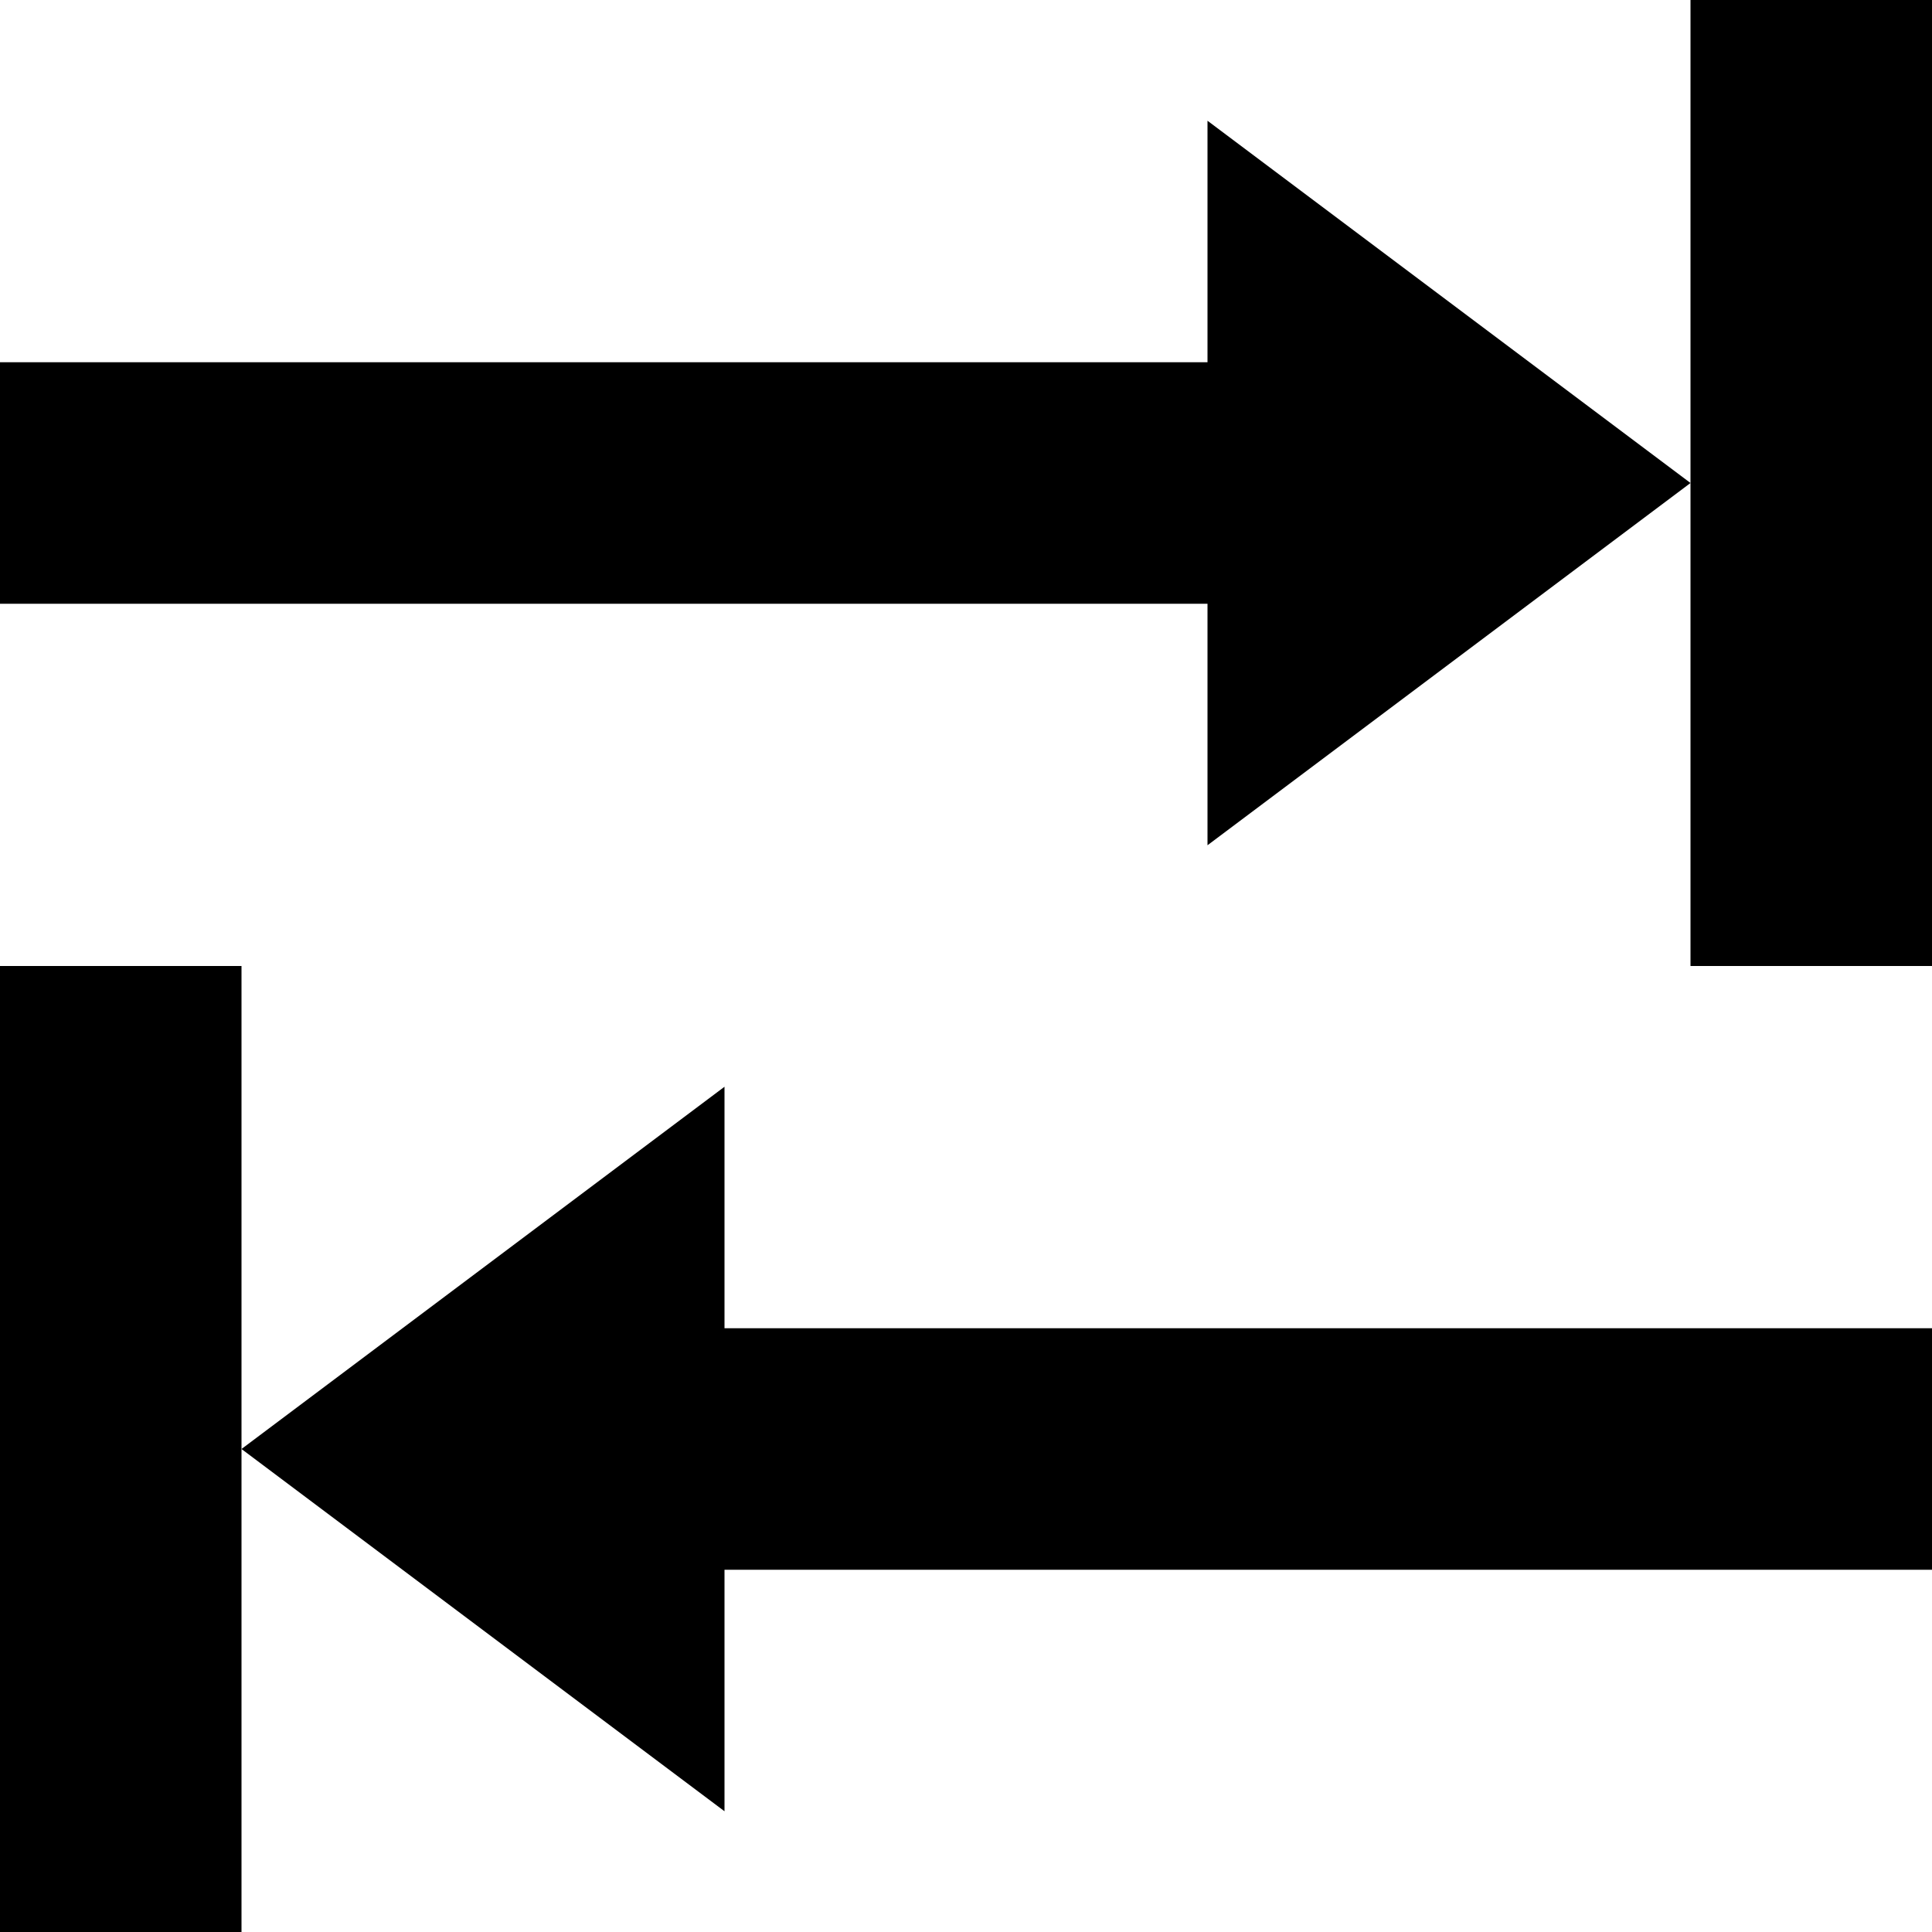 <svg xmlns="http://www.w3.org/2000/svg" viewBox="0 0 16 16"><polygon points="14 0 14 4 14 8 16 8 16 0 14 0"/><polygon points="10 3 0 3 0 5 10 5 10 7 14 4 10 1 10 3"/><polygon points="0 8 0 16 2 16 2 12 2 8 0 8"/><polygon points="6 9 2 12 6 15 6 13 16 13 16 11 6 11 6 9"/></svg>